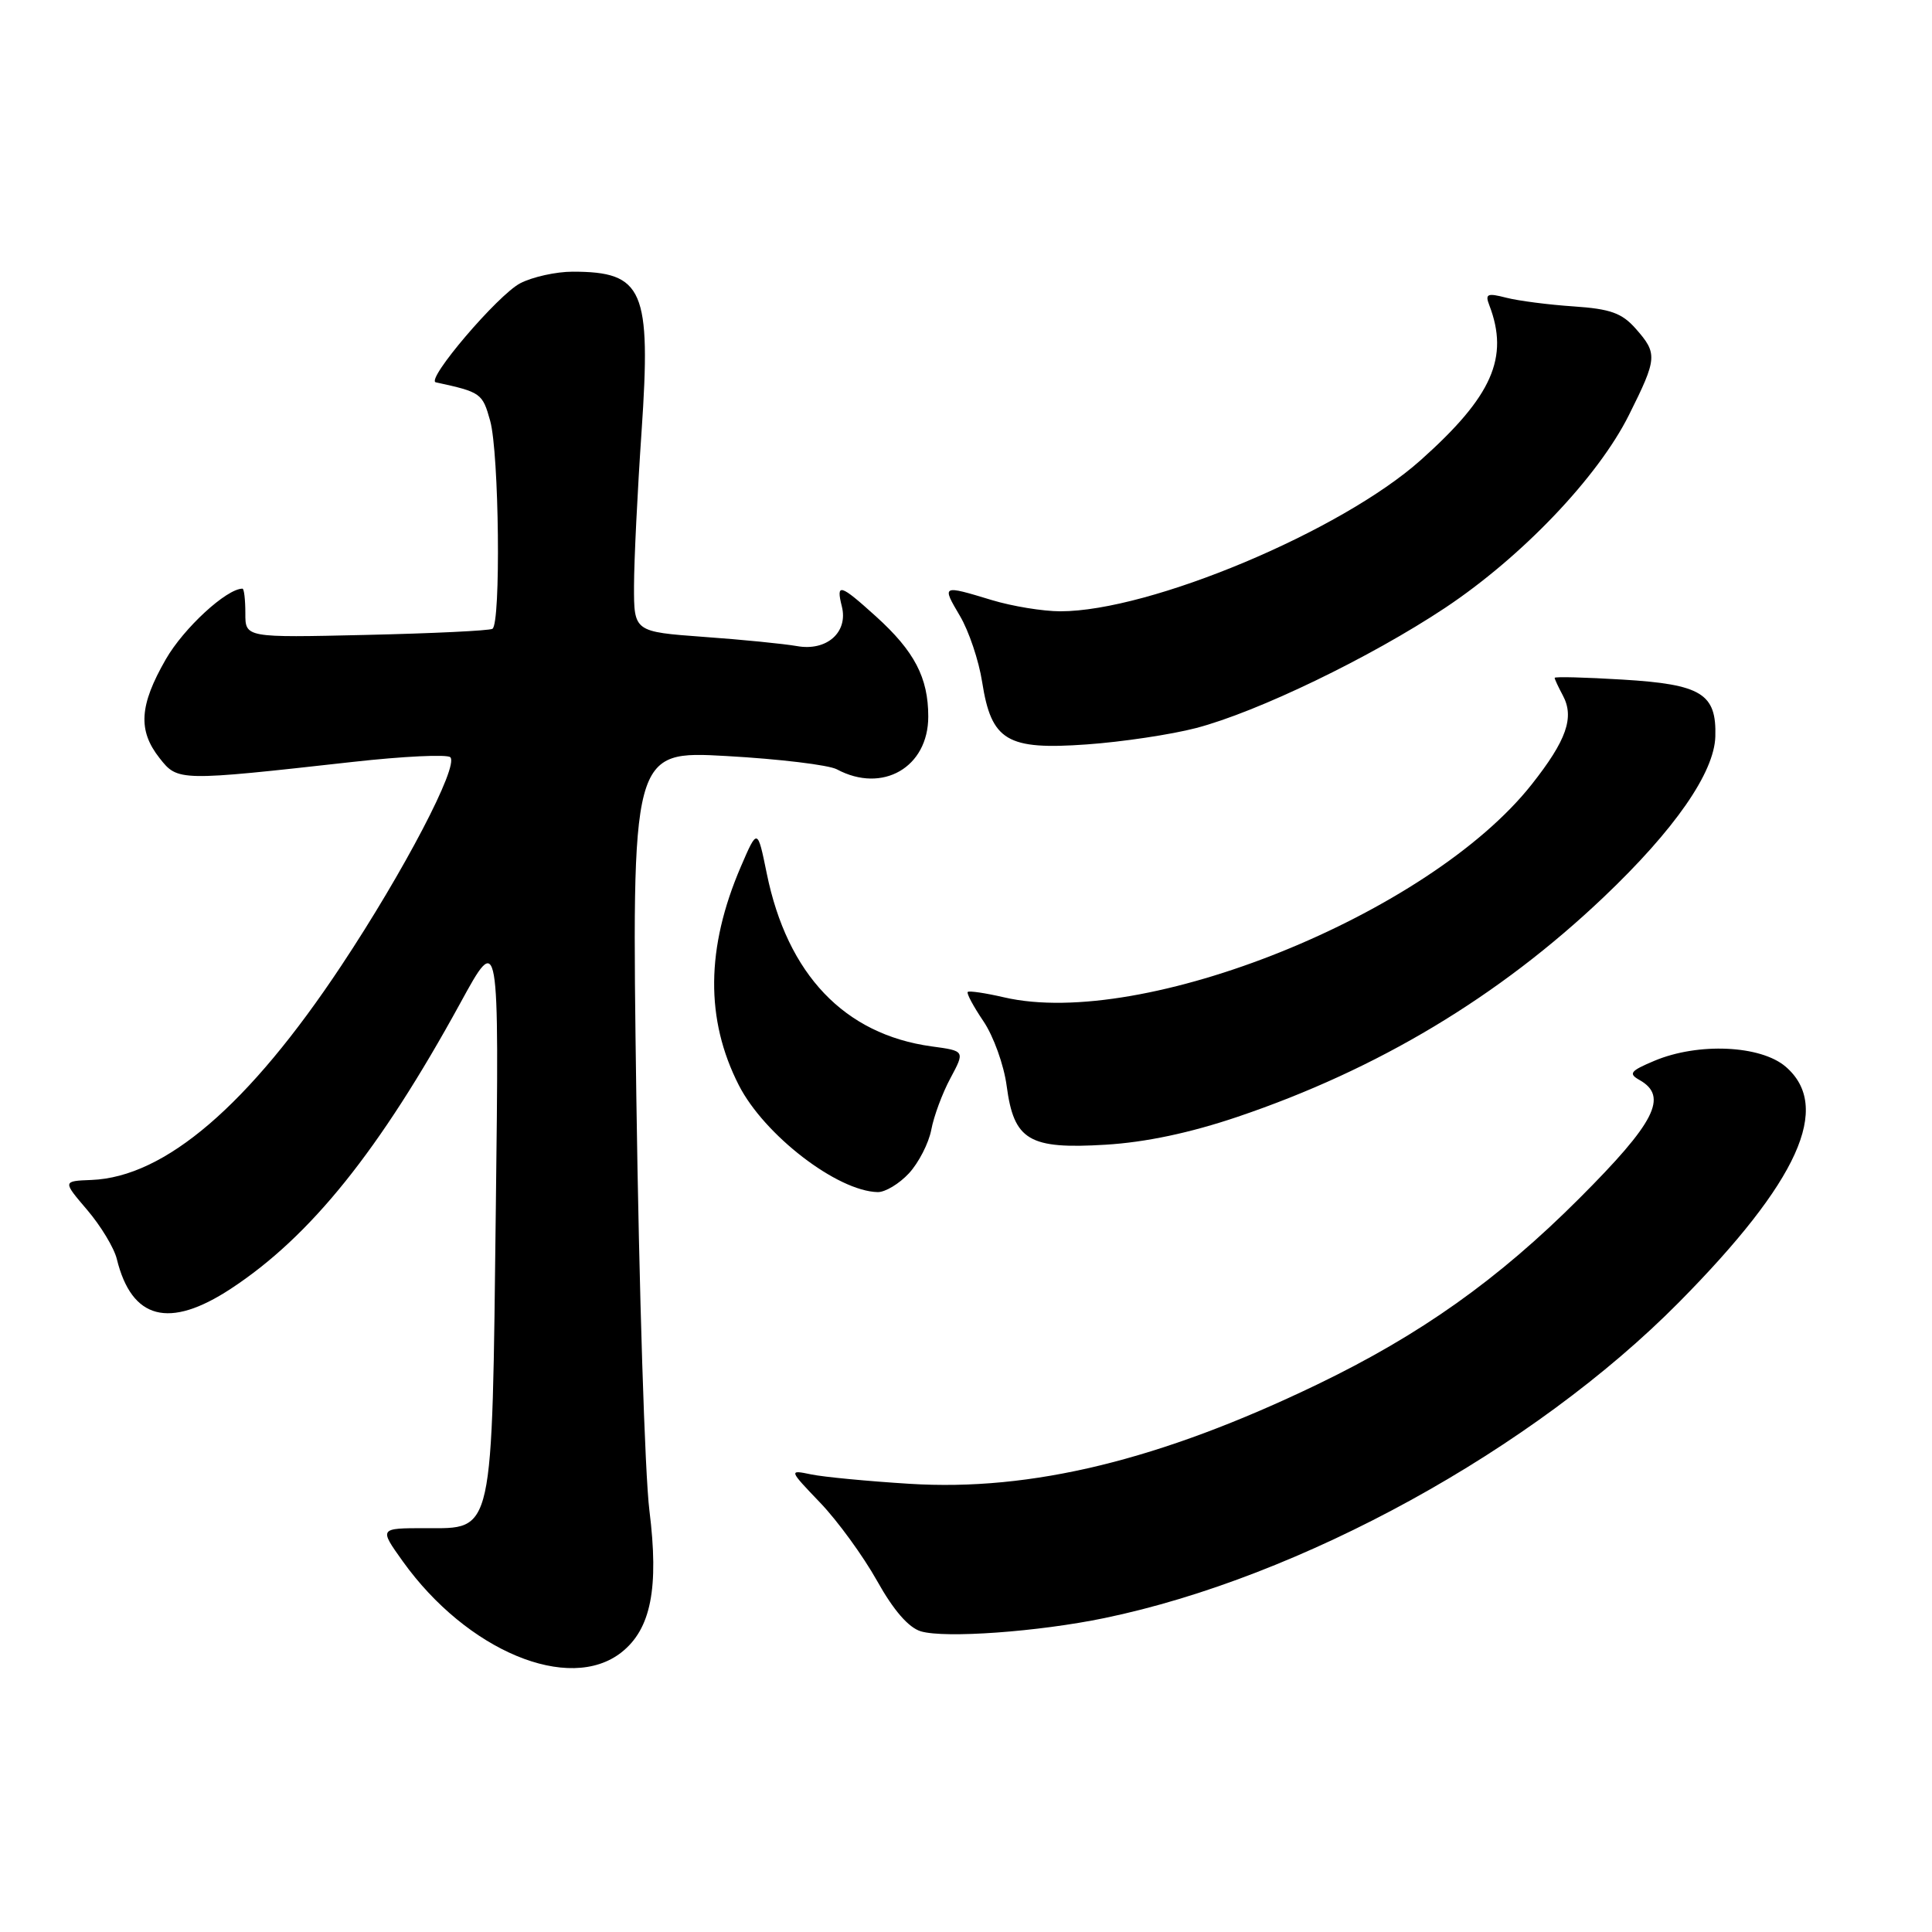 <?xml version="1.0" encoding="UTF-8" standalone="no"?>
<!DOCTYPE svg PUBLIC "-//W3C//DTD SVG 1.1//EN" "http://www.w3.org/Graphics/SVG/1.1/DTD/svg11.dtd" >
<svg xmlns="http://www.w3.org/2000/svg" xmlns:xlink="http://www.w3.org/1999/xlink" version="1.1" viewBox="0 0 256 256">
 <g >
 <path fill="currentColor"
d=" M 82.34 218.95 C 86.26 215.86 87.33 210.44 86.05 200.15 C 85.45 195.39 84.68 170.79 84.32 145.49 C 83.68 99.47 83.68 99.47 96.30 100.18 C 103.24 100.57 109.80 101.36 110.89 101.94 C 116.94 105.18 123.00 101.68 123.00 94.95 C 123.00 89.79 121.17 86.29 116.06 81.67 C 111.29 77.36 110.76 77.21 111.55 80.36 C 112.41 83.78 109.54 86.32 105.60 85.61 C 103.89 85.31 98.34 84.75 93.25 84.39 C 84.00 83.71 84.00 83.71 84.01 77.61 C 84.02 74.25 84.47 65.06 85.01 57.19 C 86.29 38.38 85.27 36.00 75.87 36.00 C 73.69 36.00 70.57 36.69 68.94 37.53 C 65.97 39.07 56.35 50.36 57.75 50.66 C 63.74 51.96 63.93 52.10 64.95 55.76 C 66.14 60.04 66.38 82.66 65.25 83.32 C 64.84 83.57 57.30 83.93 48.50 84.13 C 32.50 84.50 32.50 84.50 32.51 81.25 C 32.51 79.46 32.34 78.00 32.13 78.00 C 30.02 78.00 24.33 83.24 21.97 87.36 C 18.46 93.47 18.25 96.78 21.14 100.45 C 23.56 103.53 23.67 103.53 46.72 100.96 C 53.44 100.21 59.27 99.93 59.67 100.34 C 60.82 101.49 53.55 115.41 45.23 127.95 C 32.97 146.44 21.86 155.97 12.12 156.35 C 8.29 156.50 8.29 156.50 11.56 160.33 C 13.35 162.43 15.12 165.35 15.48 166.83 C 17.45 174.85 22.40 176.14 30.58 170.77 C 41.15 163.84 50.30 152.44 60.99 132.92 C 66.14 123.50 66.14 123.50 65.70 160.08 C 65.18 203.83 65.48 202.50 56.34 202.49 C 50.23 202.49 50.23 202.49 53.36 206.87 C 61.86 218.75 75.41 224.40 82.34 218.95 Z  M 146.36 214.40 C 172.38 209.01 203.17 192.08 222.50 172.53 C 238.32 156.53 242.79 146.66 236.61 141.34 C 233.30 138.50 225.02 138.12 219.22 140.56 C 216.01 141.91 215.74 142.26 217.25 143.11 C 221.09 145.28 219.33 148.73 209.25 158.81 C 198.51 169.55 188.20 176.87 174.50 183.47 C 153.73 193.47 136.65 197.63 120.50 196.61 C 115.00 196.27 109.15 195.71 107.50 195.37 C 104.50 194.75 104.50 194.75 108.69 199.13 C 110.99 201.53 114.37 206.18 116.21 209.46 C 118.39 213.37 120.39 215.67 122.02 216.16 C 125.22 217.11 137.60 216.22 146.36 214.40 Z  M 120.44 155.47 C 121.73 154.07 123.06 151.48 123.40 149.70 C 123.73 147.92 124.87 144.84 125.94 142.86 C 127.87 139.25 127.87 139.25 123.43 138.65 C 111.89 137.06 104.33 129.13 101.60 115.74 C 100.37 109.72 100.37 109.72 98.16 114.85 C 93.54 125.60 93.45 135.08 97.90 143.80 C 101.27 150.40 110.94 157.84 116.30 157.96 C 117.29 157.98 119.15 156.86 120.44 155.47 Z  M 164.00 147.98 C 182.56 141.70 198.60 132.08 212.49 118.88 C 221.89 109.95 227.16 102.37 227.29 97.59 C 227.46 91.91 225.45 90.68 215.01 90.05 C 210.05 89.75 206.00 89.64 206.00 89.82 C 206.00 89.99 206.49 91.04 207.09 92.16 C 208.64 95.06 207.58 98.09 202.95 103.95 C 189.36 121.14 151.45 136.43 133.03 132.15 C 130.57 131.58 128.41 131.26 128.23 131.44 C 128.05 131.62 128.99 133.37 130.31 135.32 C 131.64 137.28 133.03 141.14 133.39 143.90 C 134.35 151.11 136.34 152.30 146.50 151.68 C 151.81 151.36 157.70 150.11 164.00 147.98 Z  M 158.49 96.47 C 166.66 94.33 181.60 87.11 191.49 80.54 C 201.70 73.74 211.74 63.21 215.85 54.98 C 219.60 47.47 219.65 46.85 216.75 43.56 C 214.92 41.48 213.39 40.93 208.50 40.60 C 205.20 40.38 201.19 39.86 199.59 39.45 C 197.07 38.80 196.76 38.94 197.34 40.44 C 200.00 47.38 197.73 52.51 188.26 60.96 C 177.70 70.39 152.40 81.00 140.50 81.00 C 138.20 81.00 134.11 80.33 131.41 79.51 C 124.78 77.50 124.77 77.50 127.20 81.62 C 128.38 83.61 129.70 87.54 130.14 90.37 C 131.36 98.17 133.42 99.40 144.00 98.64 C 148.68 98.31 155.19 97.33 158.49 96.47 Z "/>
</g>
</svg>